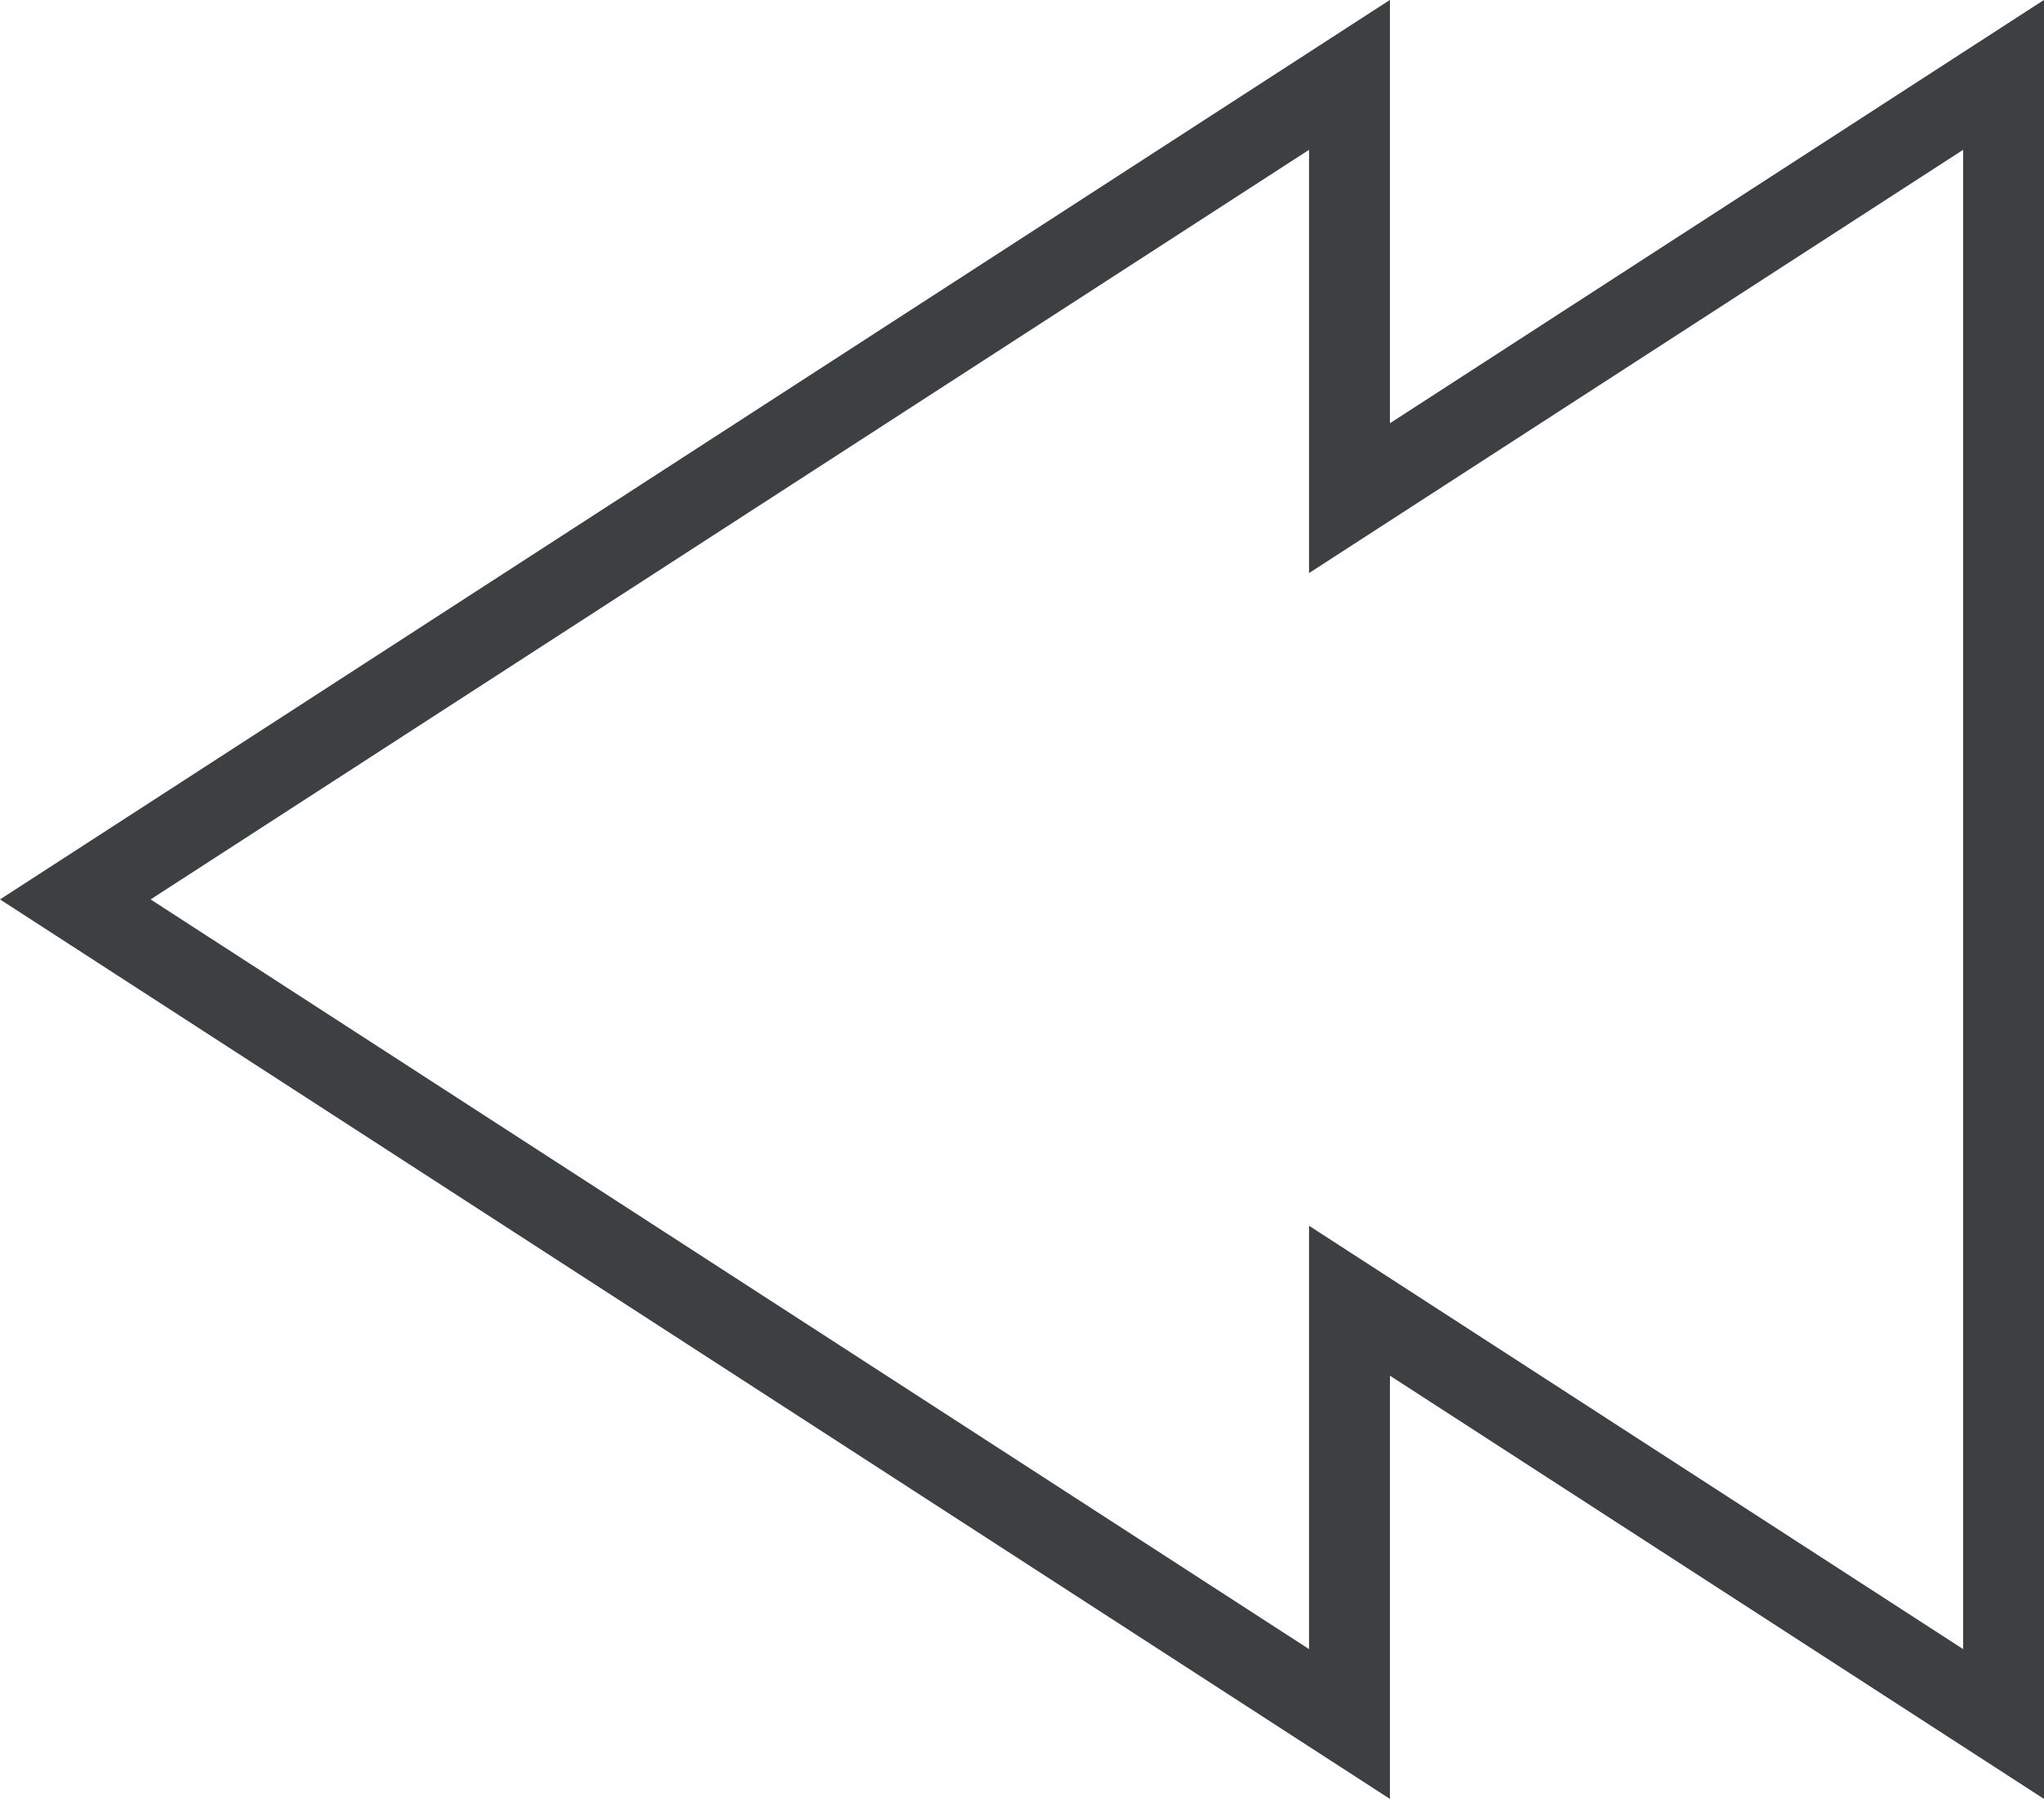 <svg xmlns="http://www.w3.org/2000/svg" xmlns:xlink="http://www.w3.org/1999/xlink" preserveAspectRatio="xMidYMid" width="25" height="22" viewBox="0 0 25 22">
  <defs>
    <style>
      .cls-1 {
        fill: #3c4042;
        fill-rule: evenodd;
      }
    </style>
  </defs>
  <path d="M17.000,16.823 L17.000,21.999 L-0.000,10.999 L17.000,-0.001 L17.000,5.176 L25.000,-0.001 L25.000,21.999 L17.000,16.823 ZM24.011,1.832 L16.011,7.008 L16.011,1.832 L1.842,10.999 L16.011,20.167 L16.011,14.990 L24.011,20.167 L24.011,1.832 Z" class="cls-1"/>
</svg>
